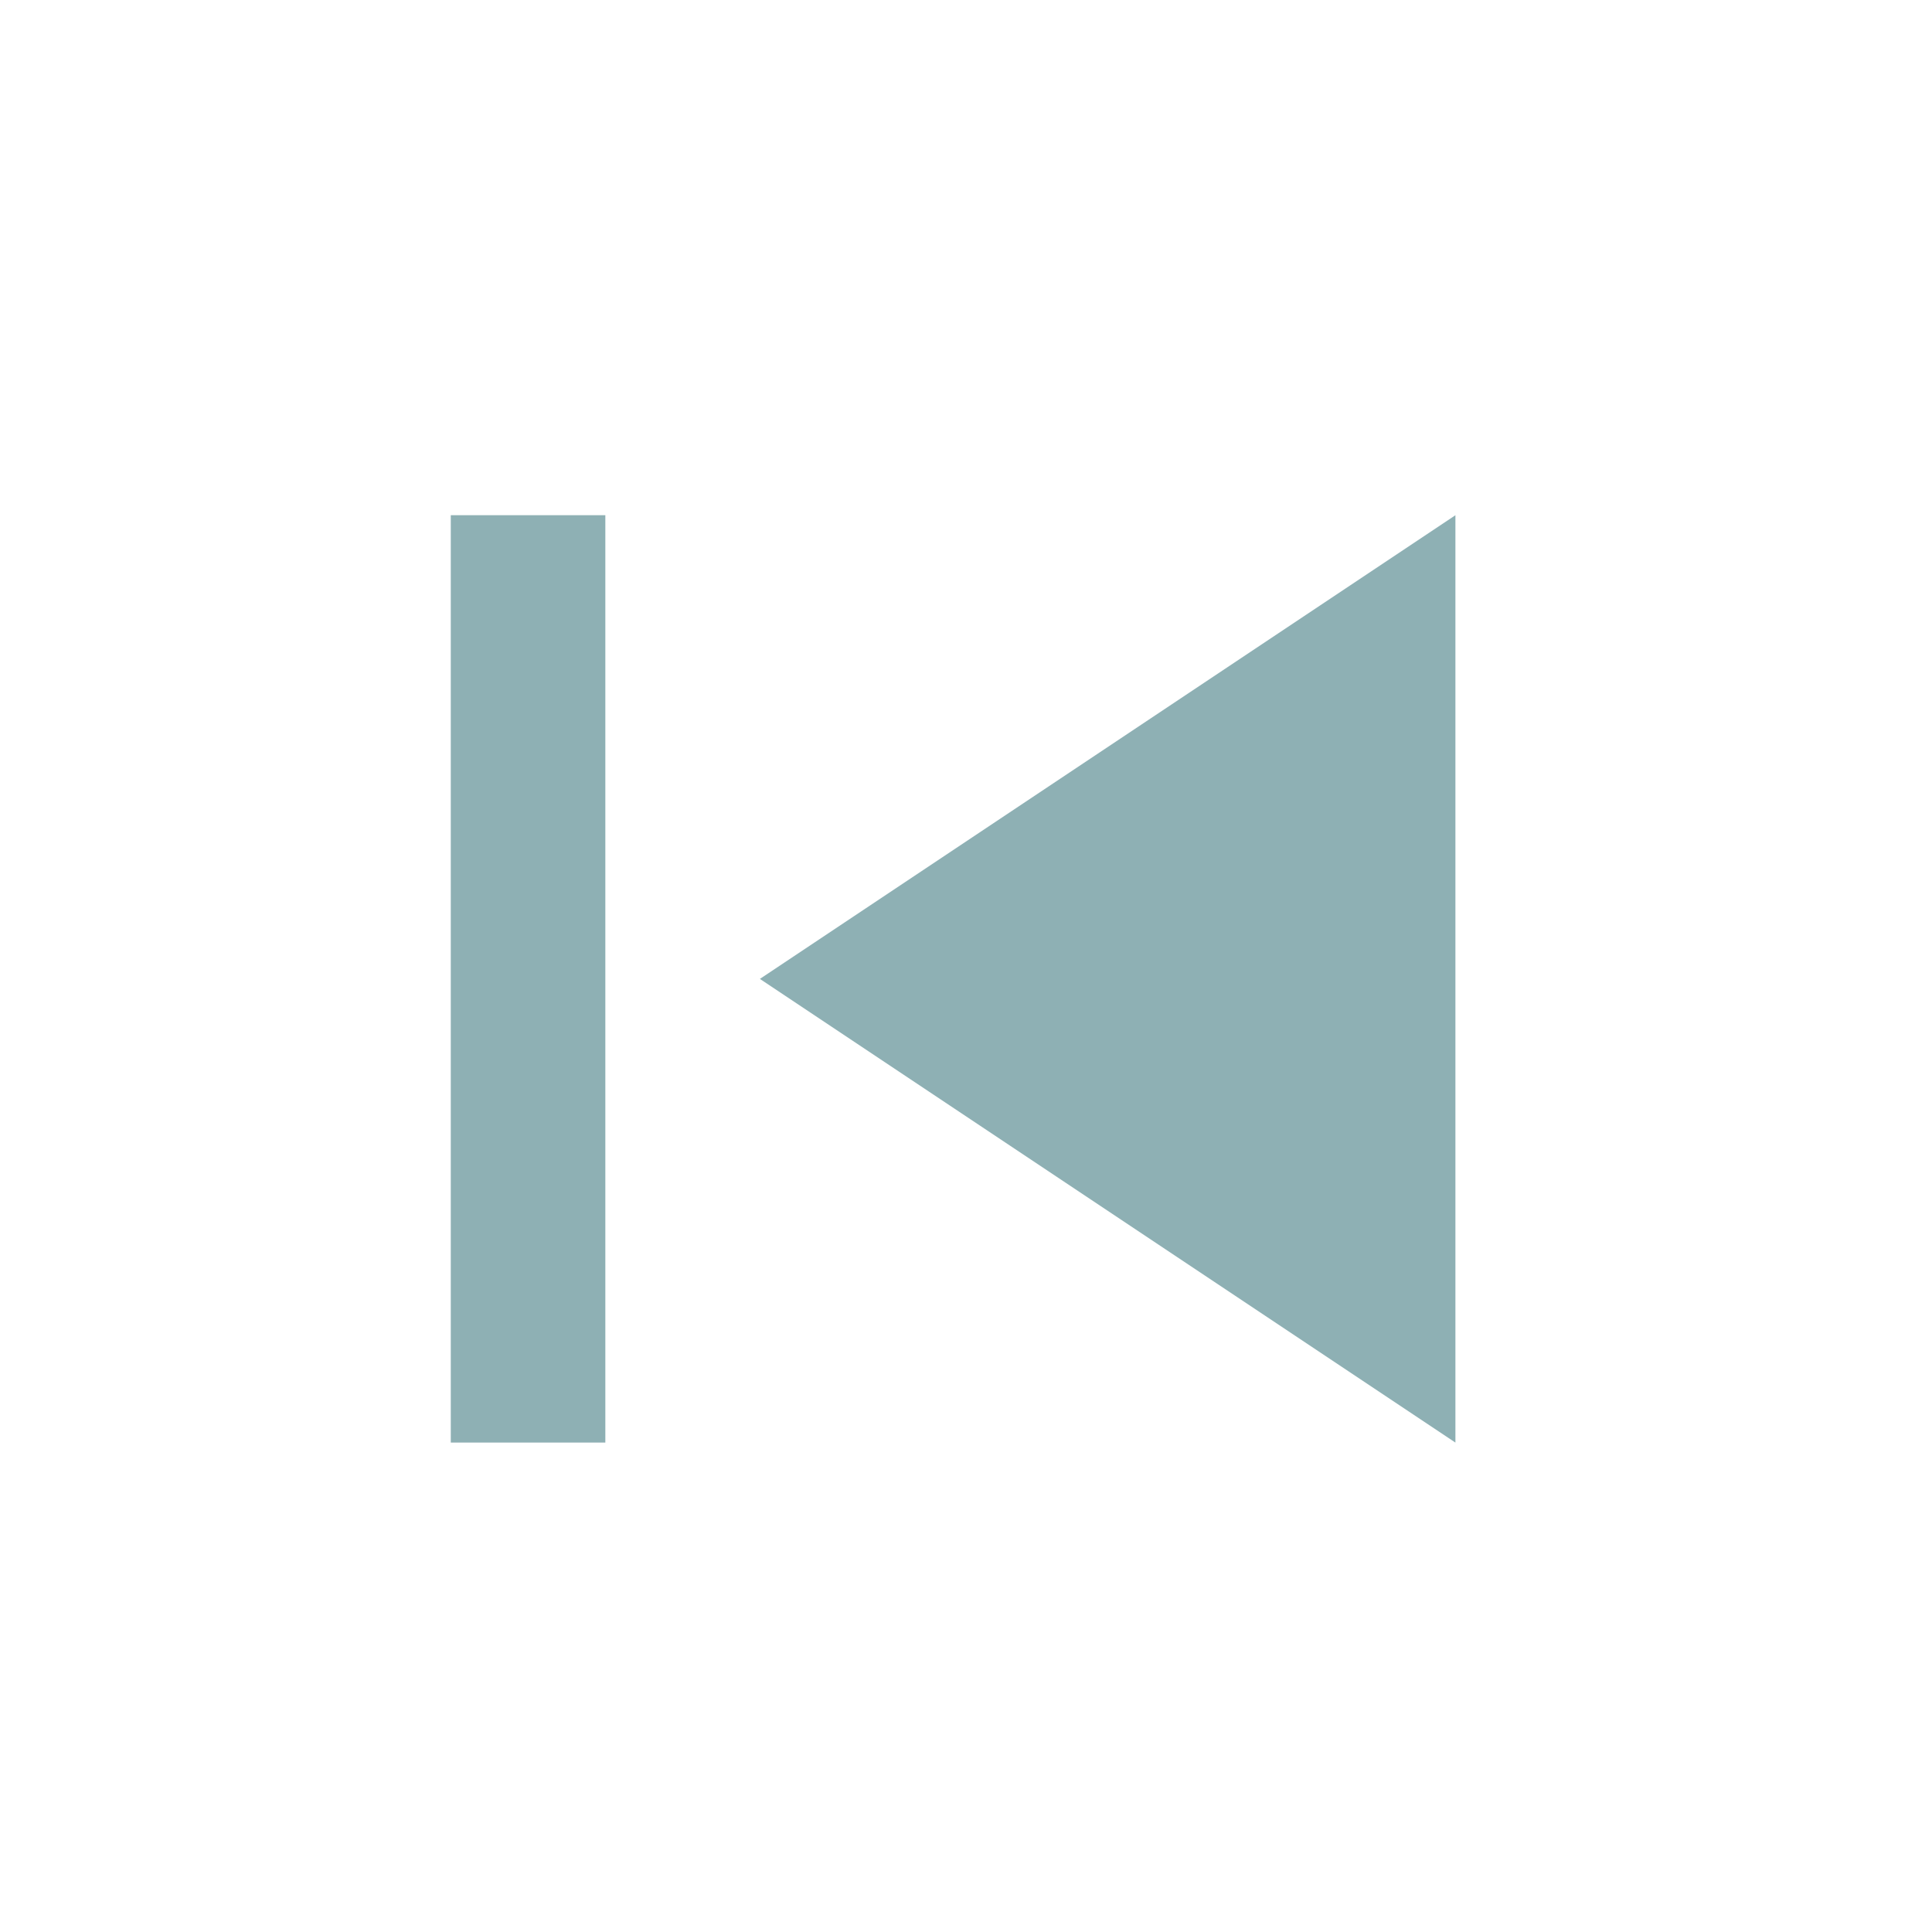 <svg width="25" height="25" viewBox="0 0 25 25" fill="none" xmlns="http://www.w3.org/2000/svg">
<mask id="mask0_162_193" style="mask-type:alpha" maskUnits="userSpaceOnUse" x="0" y="0" width="25" height="25">
<rect x="0.333" y="0.667" width="24" height="24" fill="#D9D9D9"/>
</mask>
<g mask="url(#mask0_162_193)">
<path d="M5.833 18.667V6.667H7.833V18.667H5.833ZM18.833 18.667L9.833 12.667L18.833 6.667V18.667Z" fill="#8EB0B4"/>
</g>
</svg>
